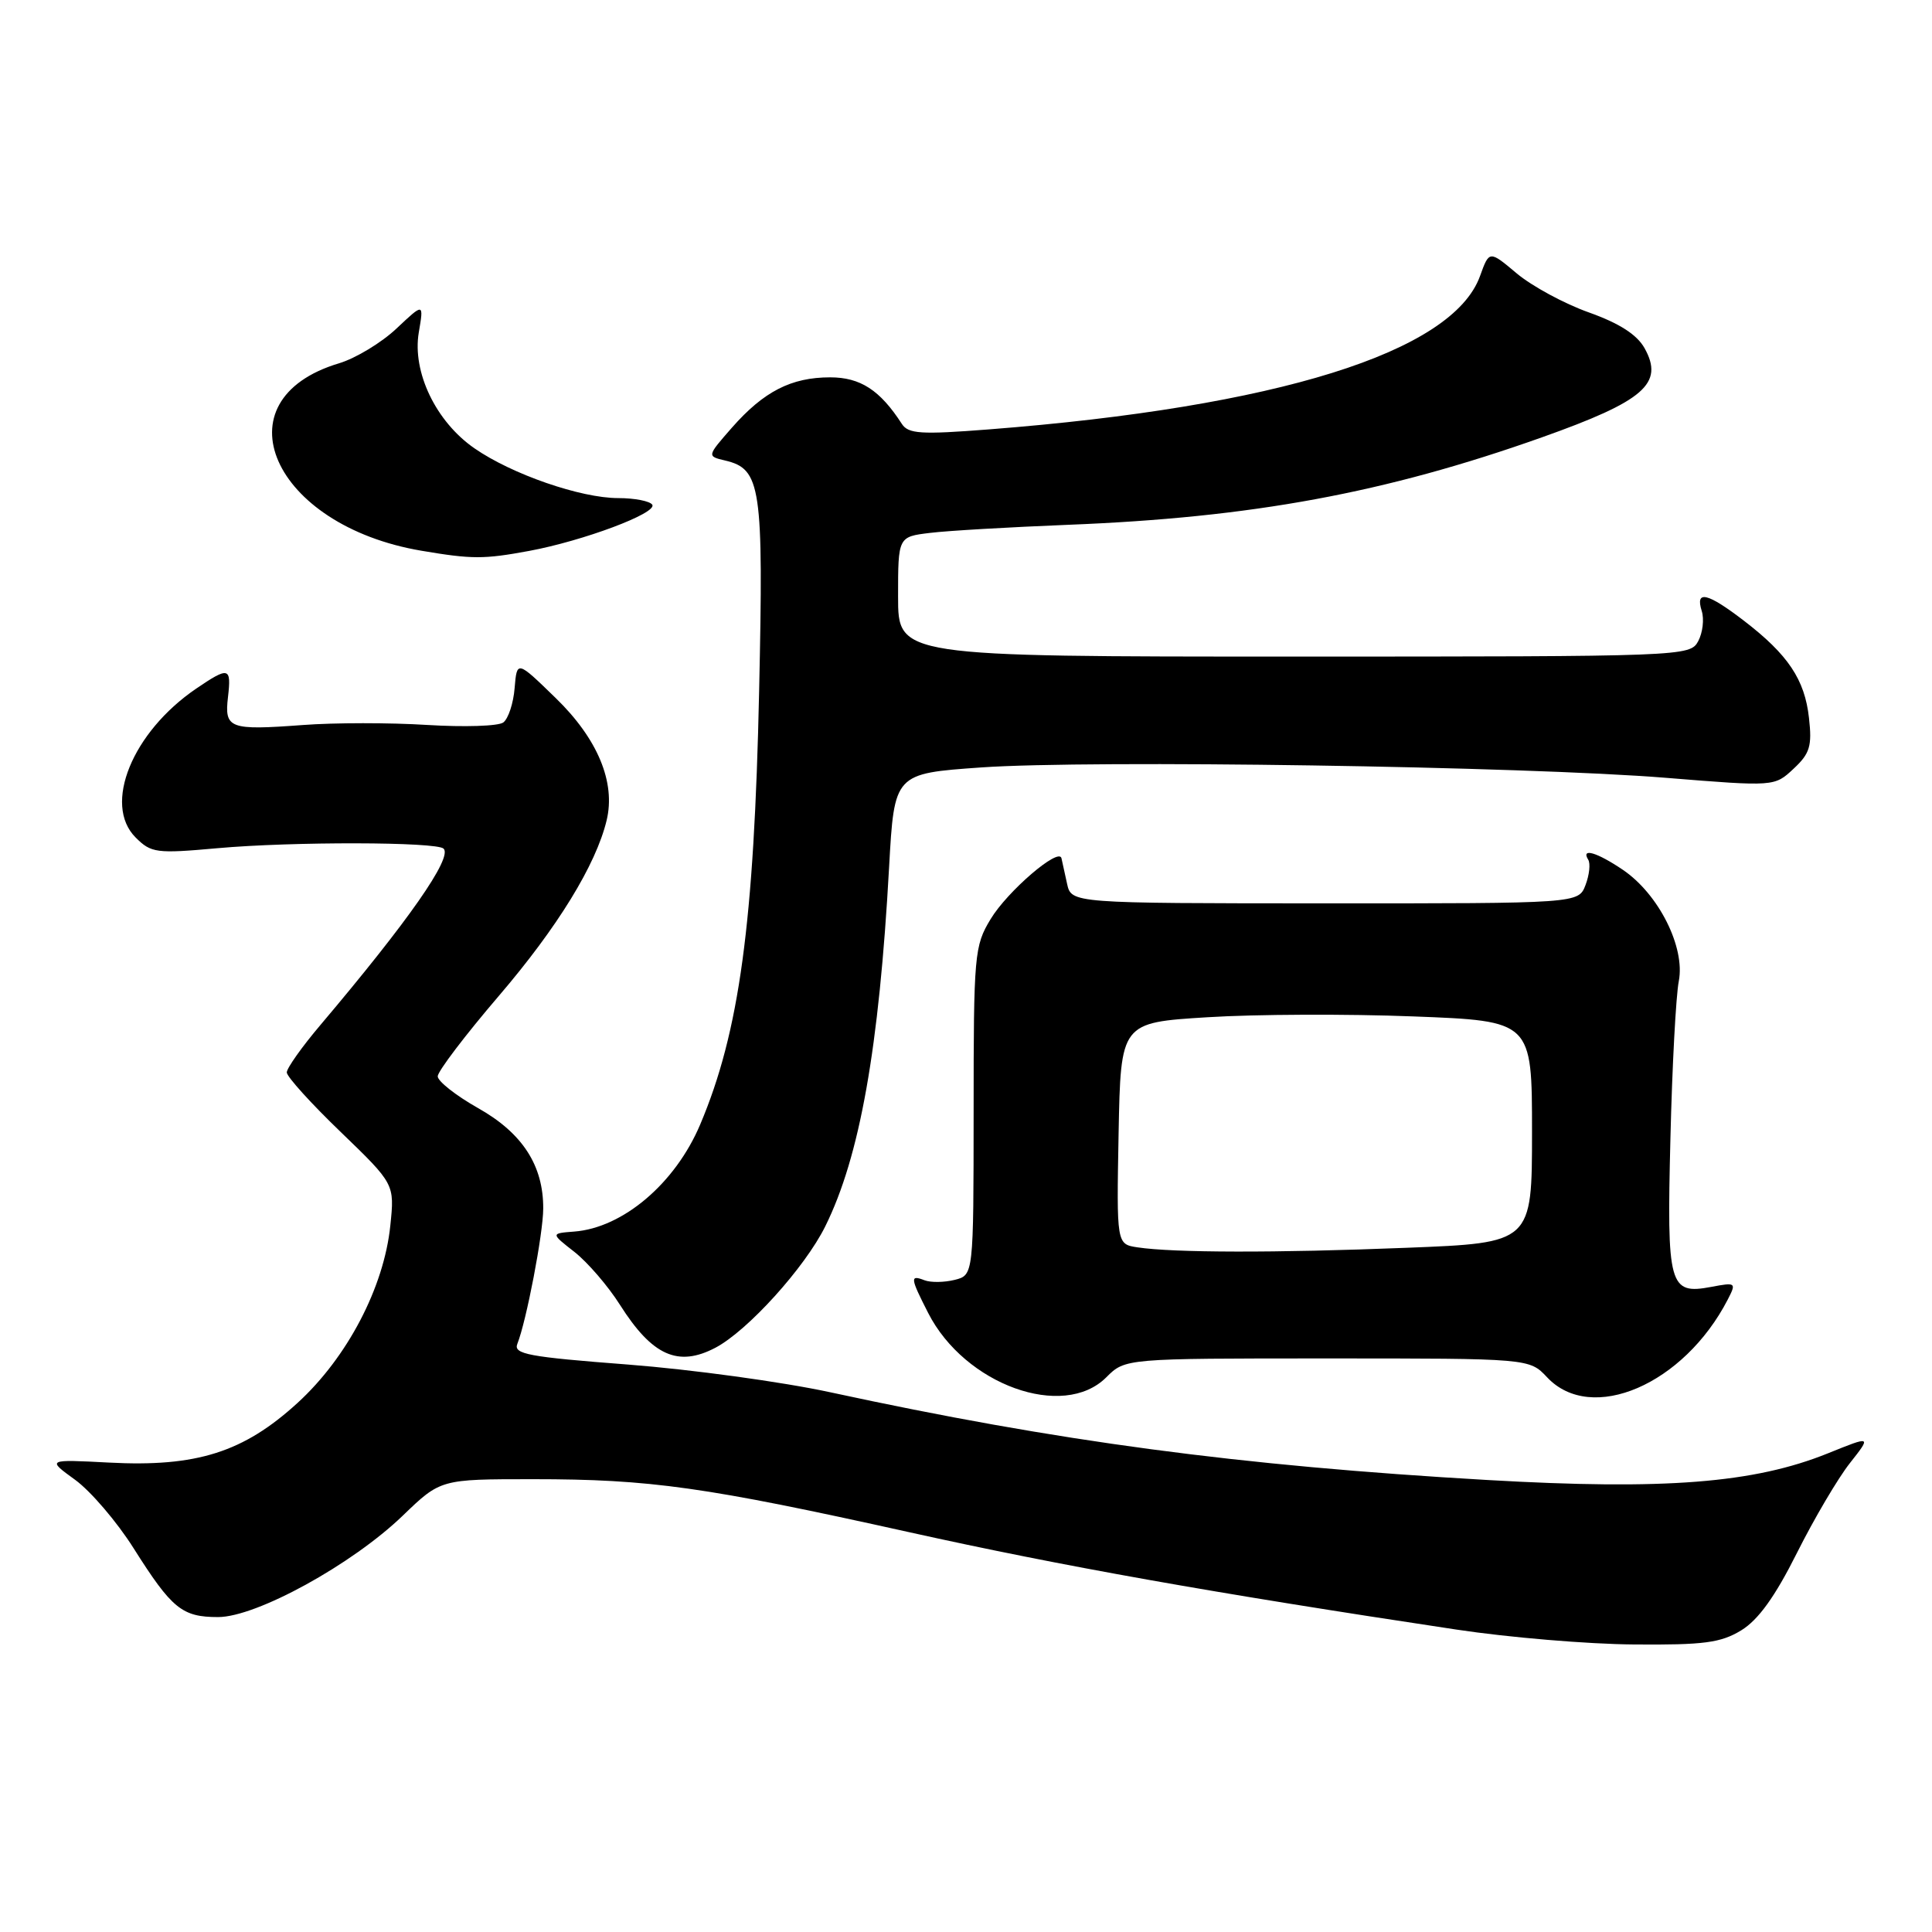 <?xml version="1.0" encoding="UTF-8" standalone="no"?>
<!DOCTYPE svg PUBLIC "-//W3C//DTD SVG 1.1//EN" "http://www.w3.org/Graphics/SVG/1.1/DTD/svg11.dtd" >
<svg xmlns="http://www.w3.org/2000/svg" xmlns:xlink="http://www.w3.org/1999/xlink" version="1.1" viewBox="0 0 256 256">
 <g >
 <path fill="currentColor"
d=" M 230.72 216.03 C 232.98 214.65 235.20 211.57 238.10 205.78 C 240.38 201.23 243.54 195.87 245.12 193.87 C 247.98 190.24 247.98 190.24 242.22 192.57 C 232.41 196.53 220.60 197.46 197.13 196.11 C 164.14 194.21 140.18 191.01 110.00 184.48 C 103.67 183.11 91.62 181.46 83.21 180.81 C 70.00 179.80 68.01 179.43 68.55 178.07 C 69.75 175.05 71.97 163.47 71.98 160.15 C 72.01 154.44 69.23 150.14 63.35 146.83 C 60.41 145.17 58.00 143.27 58.00 142.62 C 58.00 141.96 61.64 137.17 66.10 131.96 C 73.89 122.86 78.96 114.60 80.38 108.71 C 81.60 103.67 79.20 97.90 73.64 92.50 C 68.50 87.50 68.50 87.50 68.19 91.17 C 68.03 93.19 67.35 95.24 66.69 95.73 C 66.04 96.22 61.50 96.36 56.61 96.06 C 51.71 95.75 44.29 95.75 40.11 96.07 C 30.39 96.79 29.72 96.54 30.21 92.36 C 30.67 88.39 30.33 88.30 25.99 91.25 C 17.52 97.02 13.61 106.61 17.97 110.97 C 20.03 113.03 20.70 113.12 28.83 112.39 C 38.75 111.50 57.88 111.54 58.78 112.45 C 59.98 113.65 54.11 122.04 42.48 135.79 C 40.01 138.70 38.00 141.54 38.00 142.10 C 38.00 142.66 41.22 146.22 45.15 150.00 C 52.29 156.89 52.29 156.89 51.72 162.39 C 50.88 170.58 46.02 179.87 39.42 185.90 C 32.26 192.44 26.04 194.41 14.45 193.80 C 6.21 193.37 6.21 193.37 9.95 196.08 C 12.00 197.57 15.50 201.65 17.71 205.16 C 22.78 213.18 24.12 214.27 28.90 214.27 C 33.97 214.27 46.65 207.31 53.37 200.83 C 58.38 196.00 58.38 196.00 70.62 196.00 C 86.19 196.00 93.43 197.02 120.50 203.03 C 140.74 207.52 160.57 211.05 193.00 215.93 C 199.88 216.97 210.45 217.86 216.50 217.90 C 225.78 217.98 228.01 217.68 230.72 216.03 Z  M 146.59 182.50 C 149.09 180.00 149.09 180.00 175.87 180.00 C 202.65 180.00 202.65 180.00 205.00 182.50 C 210.86 188.74 223.12 183.47 228.94 172.19 C 230.09 169.96 230.02 169.90 226.75 170.52 C 221.16 171.57 220.85 170.44 221.34 150.84 C 221.57 141.30 222.07 131.93 222.45 130.00 C 223.32 125.52 219.78 118.46 215.03 115.25 C 211.60 112.93 209.45 112.30 210.45 113.92 C 210.76 114.42 210.60 115.93 210.09 117.27 C 209.16 119.71 209.16 119.71 175.56 119.70 C 141.96 119.69 141.96 119.69 141.39 117.09 C 141.08 115.67 140.75 114.15 140.65 113.72 C 140.32 112.23 133.49 118.09 131.26 121.79 C 129.11 125.33 129.01 126.48 129.01 147.23 C 129.00 168.96 129.00 168.96 126.50 169.59 C 125.13 169.93 123.33 169.96 122.50 169.64 C 120.56 168.89 120.60 169.30 122.99 173.98 C 127.84 183.49 140.89 188.20 146.59 182.50 Z  M 94.80 178.58 C 99.07 176.33 106.64 167.97 109.35 162.50 C 113.93 153.27 116.49 138.88 117.81 114.90 C 118.50 102.50 118.50 102.50 130.00 101.69 C 144.59 100.67 201.99 101.54 220.81 103.07 C 235.13 104.23 235.13 104.23 237.66 101.86 C 239.82 99.85 240.12 98.86 239.70 95.14 C 239.14 90.04 236.93 86.74 231.08 82.25 C 226.23 78.53 224.60 78.15 225.49 80.96 C 225.83 82.04 225.62 83.84 225.02 84.96 C 223.94 86.97 223.23 87.00 171.46 87.00 C 119.00 87.00 119.00 87.00 119.00 79.06 C 119.00 71.12 119.00 71.12 123.25 70.61 C 125.59 70.32 133.80 69.85 141.50 69.54 C 165.91 68.58 183.53 65.33 204.31 57.95 C 217.88 53.13 220.53 50.82 217.91 46.13 C 216.90 44.33 214.57 42.84 210.54 41.40 C 207.29 40.25 203.00 37.92 200.99 36.24 C 197.34 33.17 197.34 33.17 196.11 36.58 C 192.46 46.68 169.20 53.93 131.00 56.90 C 122.01 57.60 120.36 57.49 119.50 56.17 C 116.61 51.69 114.00 50.00 110.00 50.00 C 104.84 50.00 101.20 51.87 96.98 56.67 C 93.67 60.45 93.67 60.45 96.08 61.02 C 100.84 62.14 101.18 64.45 100.59 91.50 C 99.93 122.35 97.97 136.74 92.78 149.00 C 89.48 156.80 82.54 162.70 76.08 163.19 C 72.97 163.43 72.97 163.43 76.12 165.89 C 77.85 167.25 80.57 170.40 82.15 172.90 C 86.43 179.65 89.85 181.18 94.80 178.58 Z  M 70.11 73.00 C 77.28 71.67 87.11 67.99 86.43 66.88 C 86.13 66.40 84.10 66.00 81.92 66.00 C 76.94 66.00 67.82 62.84 62.86 59.40 C 57.76 55.87 54.61 49.30 55.49 44.06 C 56.16 40.12 56.16 40.12 52.54 43.53 C 50.55 45.41 47.12 47.48 44.92 48.14 C 28.73 52.99 36.07 69.64 55.87 72.98 C 62.55 74.11 64.11 74.11 70.11 73.00 Z  M 150.72 165.28 C 147.95 164.86 147.95 164.86 148.22 150.18 C 148.50 135.50 148.50 135.50 160.00 134.79 C 166.32 134.39 178.59 134.34 187.25 134.68 C 203.00 135.28 203.00 135.28 203.00 149.98 C 203.00 164.69 203.00 164.69 186.34 165.34 C 169.03 166.03 155.50 166.00 150.72 165.28 Z "/>
</g>
</svg>
